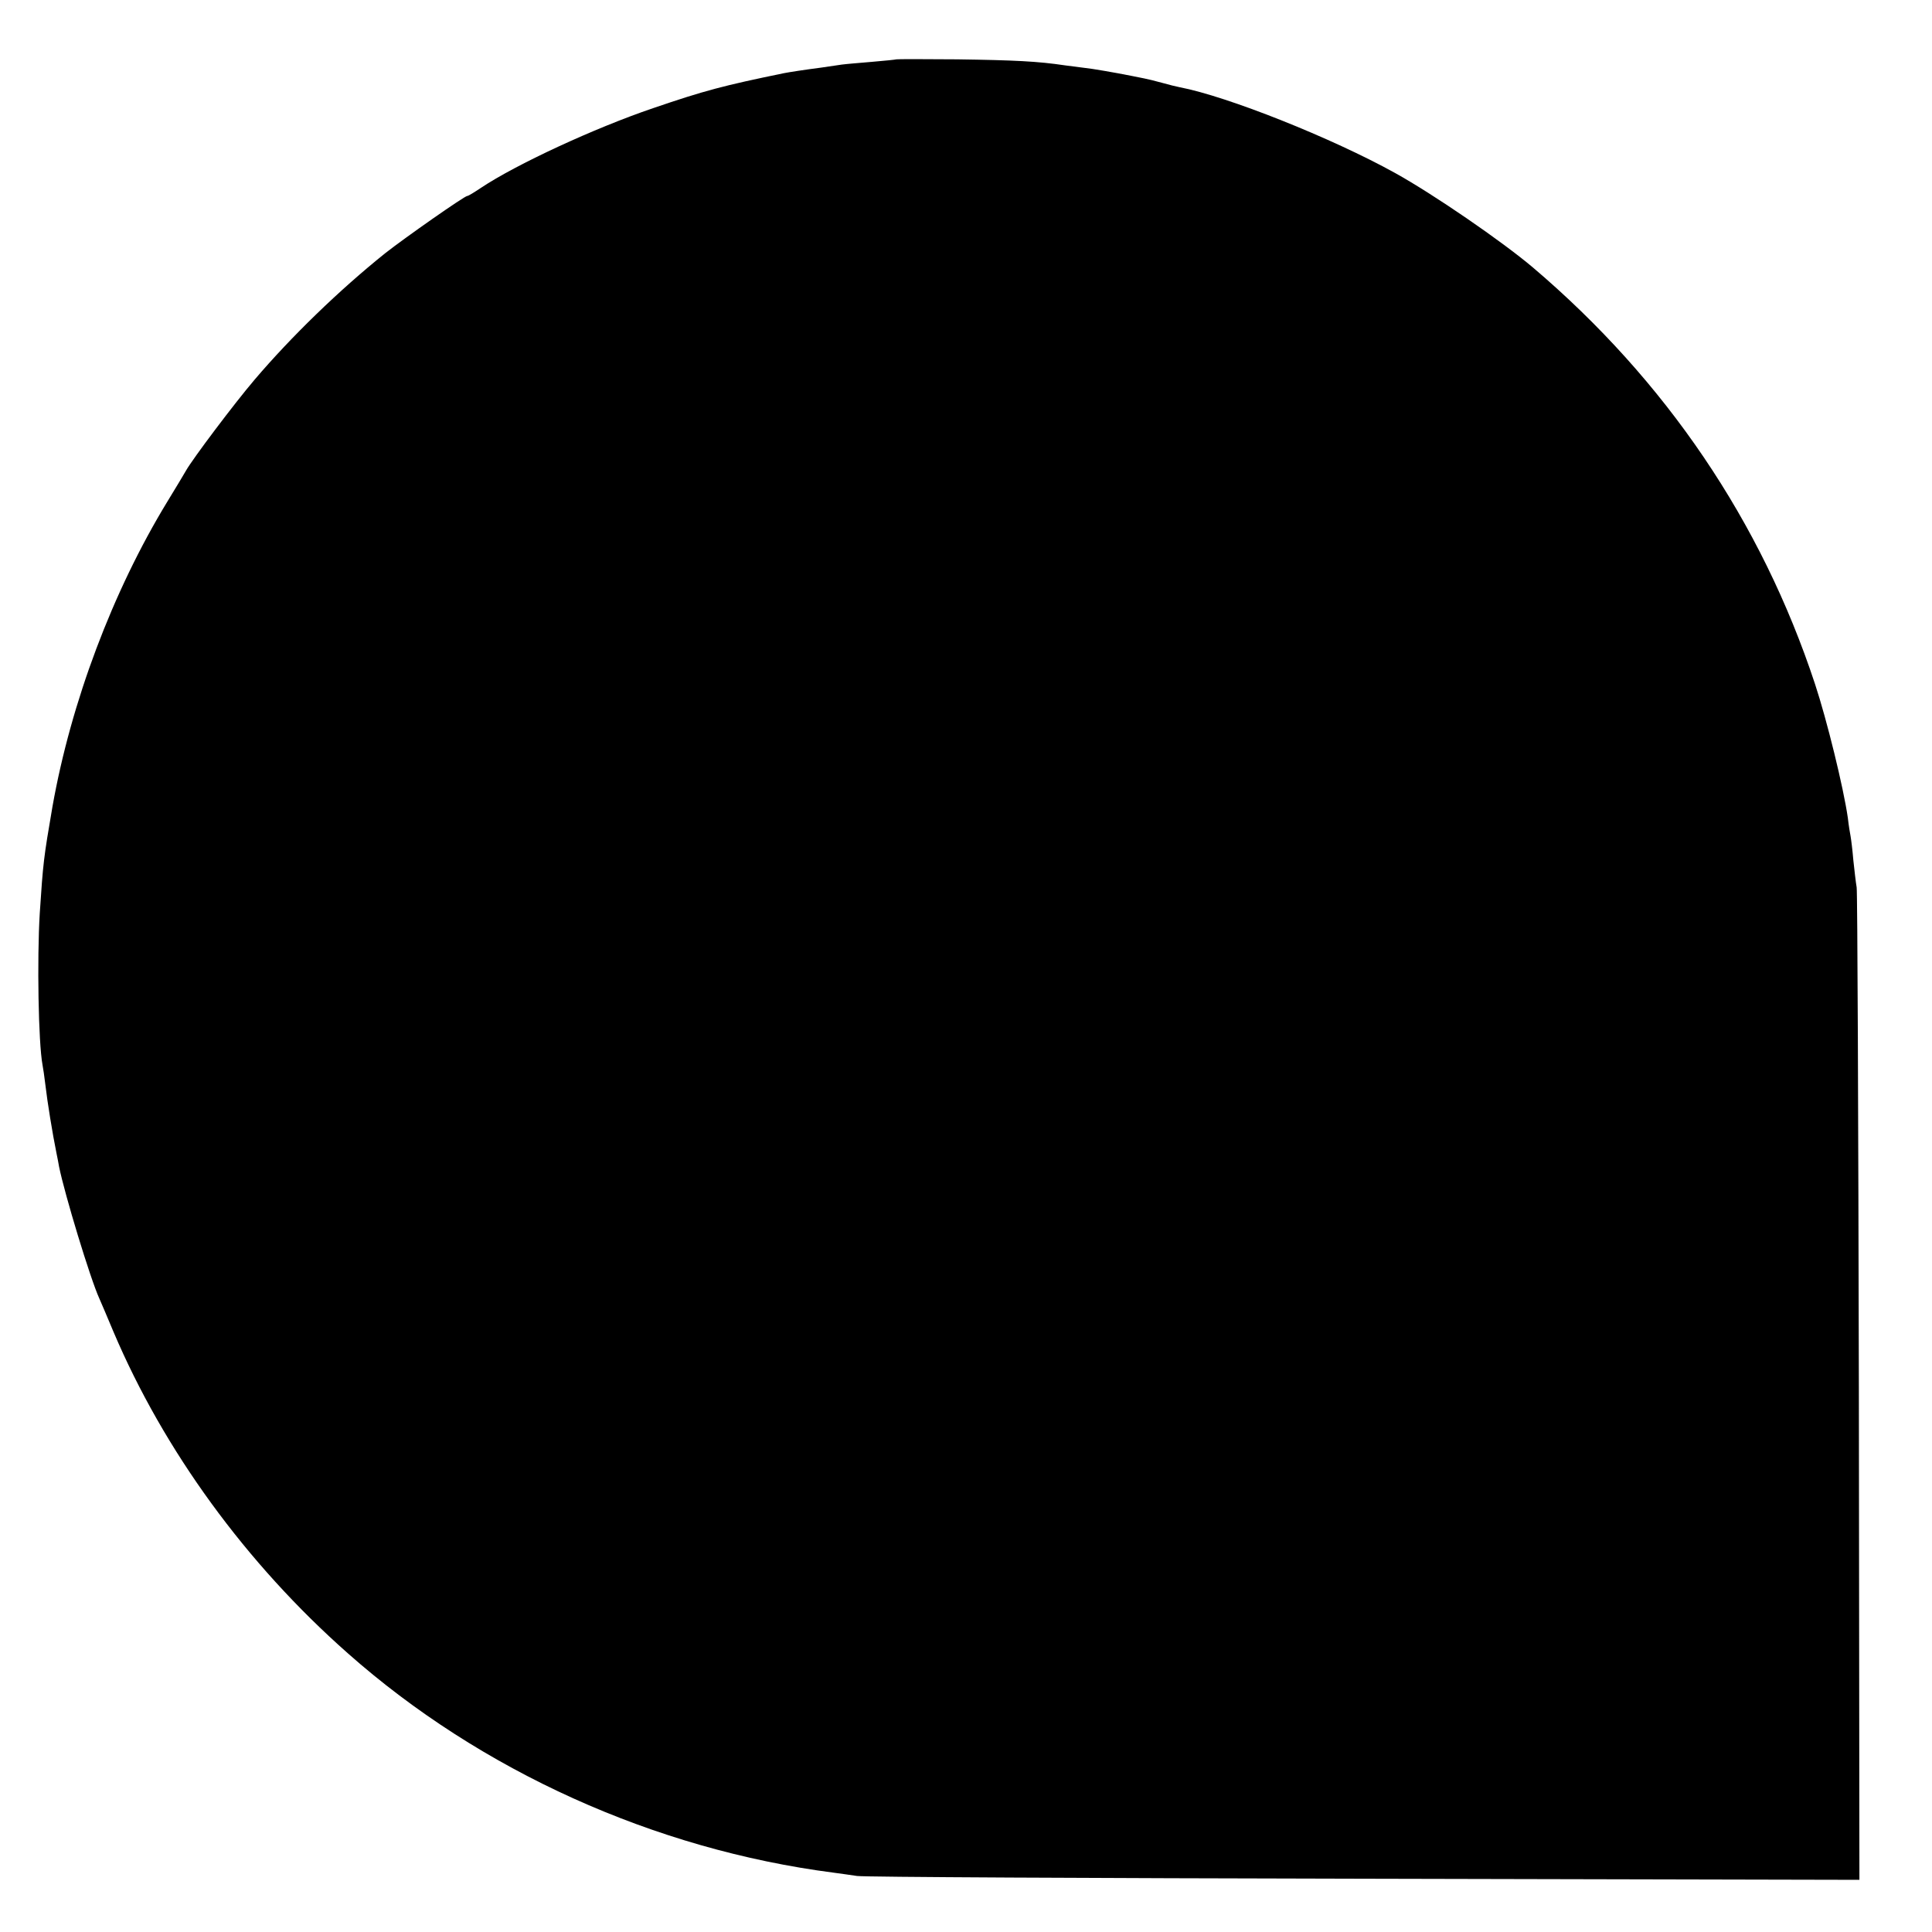 <?xml version="1.0" standalone="no"?>
<!DOCTYPE svg PUBLIC "-//W3C//DTD SVG 20010904//EN"
 "http://www.w3.org/TR/2001/REC-SVG-20010904/DTD/svg10.dtd">
<svg version="1.0" xmlns="http://www.w3.org/2000/svg"
 width="700pt" height="700pt" viewBox="0 0 700 700"
 preserveAspectRatio="xMidYMid meet">
<g transform="translate(0,700) scale(0.1,-0.1)"
fill="#000000" stroke="none">
<path d="M3248 6785 c-2 -1 -41 -5 -88 -9 -47 -4 -96 -8 -110 -10 -14 -2 -47
-7 -75 -11 -62 -8 -113 -16 -134 -20 -219 -45 -288 -63 -475 -127 -212 -72
-497 -204 -624 -289 -24 -16 -45 -29 -49 -29 -10 0 -227 -152 -298 -208 -167
-134 -340 -302 -472 -457 -75 -88 -226 -289 -249 -330 -6 -11 -37 -62 -68
-113 -198 -325 -349 -727 -416 -1105 -32 -186 -34 -204 -46 -387 -10 -166 -5
-467 10 -548 2 -9 7 -44 11 -77 6 -53 25 -172 40 -245 3 -14 7 -35 9 -47 20
-99 113 -406 146 -478 5 -11 28 -65 51 -120 183 -431 481 -840 849 -1165 481
-426 1111 -711 1760 -795 25 -3 63 -9 85 -12 22 -4 848 -8 1836 -10 l1796 -4
-2 1783 c-2 981 -5 1797 -8 1813 -3 17 -8 61 -12 98 -3 37 -8 76 -10 87 -2 10
-7 40 -10 67 -16 111 -76 355 -119 485 -194 588 -540 1099 -1021 1508 -112 95
-361 266 -500 343 -229 127 -608 278 -781 311 -11 2 -39 9 -64 16 -25 7 -54
14 -65 16 -11 2 -31 6 -45 9 -60 12 -147 27 -170 29 -14 2 -45 6 -70 9 -100
15 -185 19 -392 22 -119 1 -218 1 -220 0z"/>
</g>
</svg>
